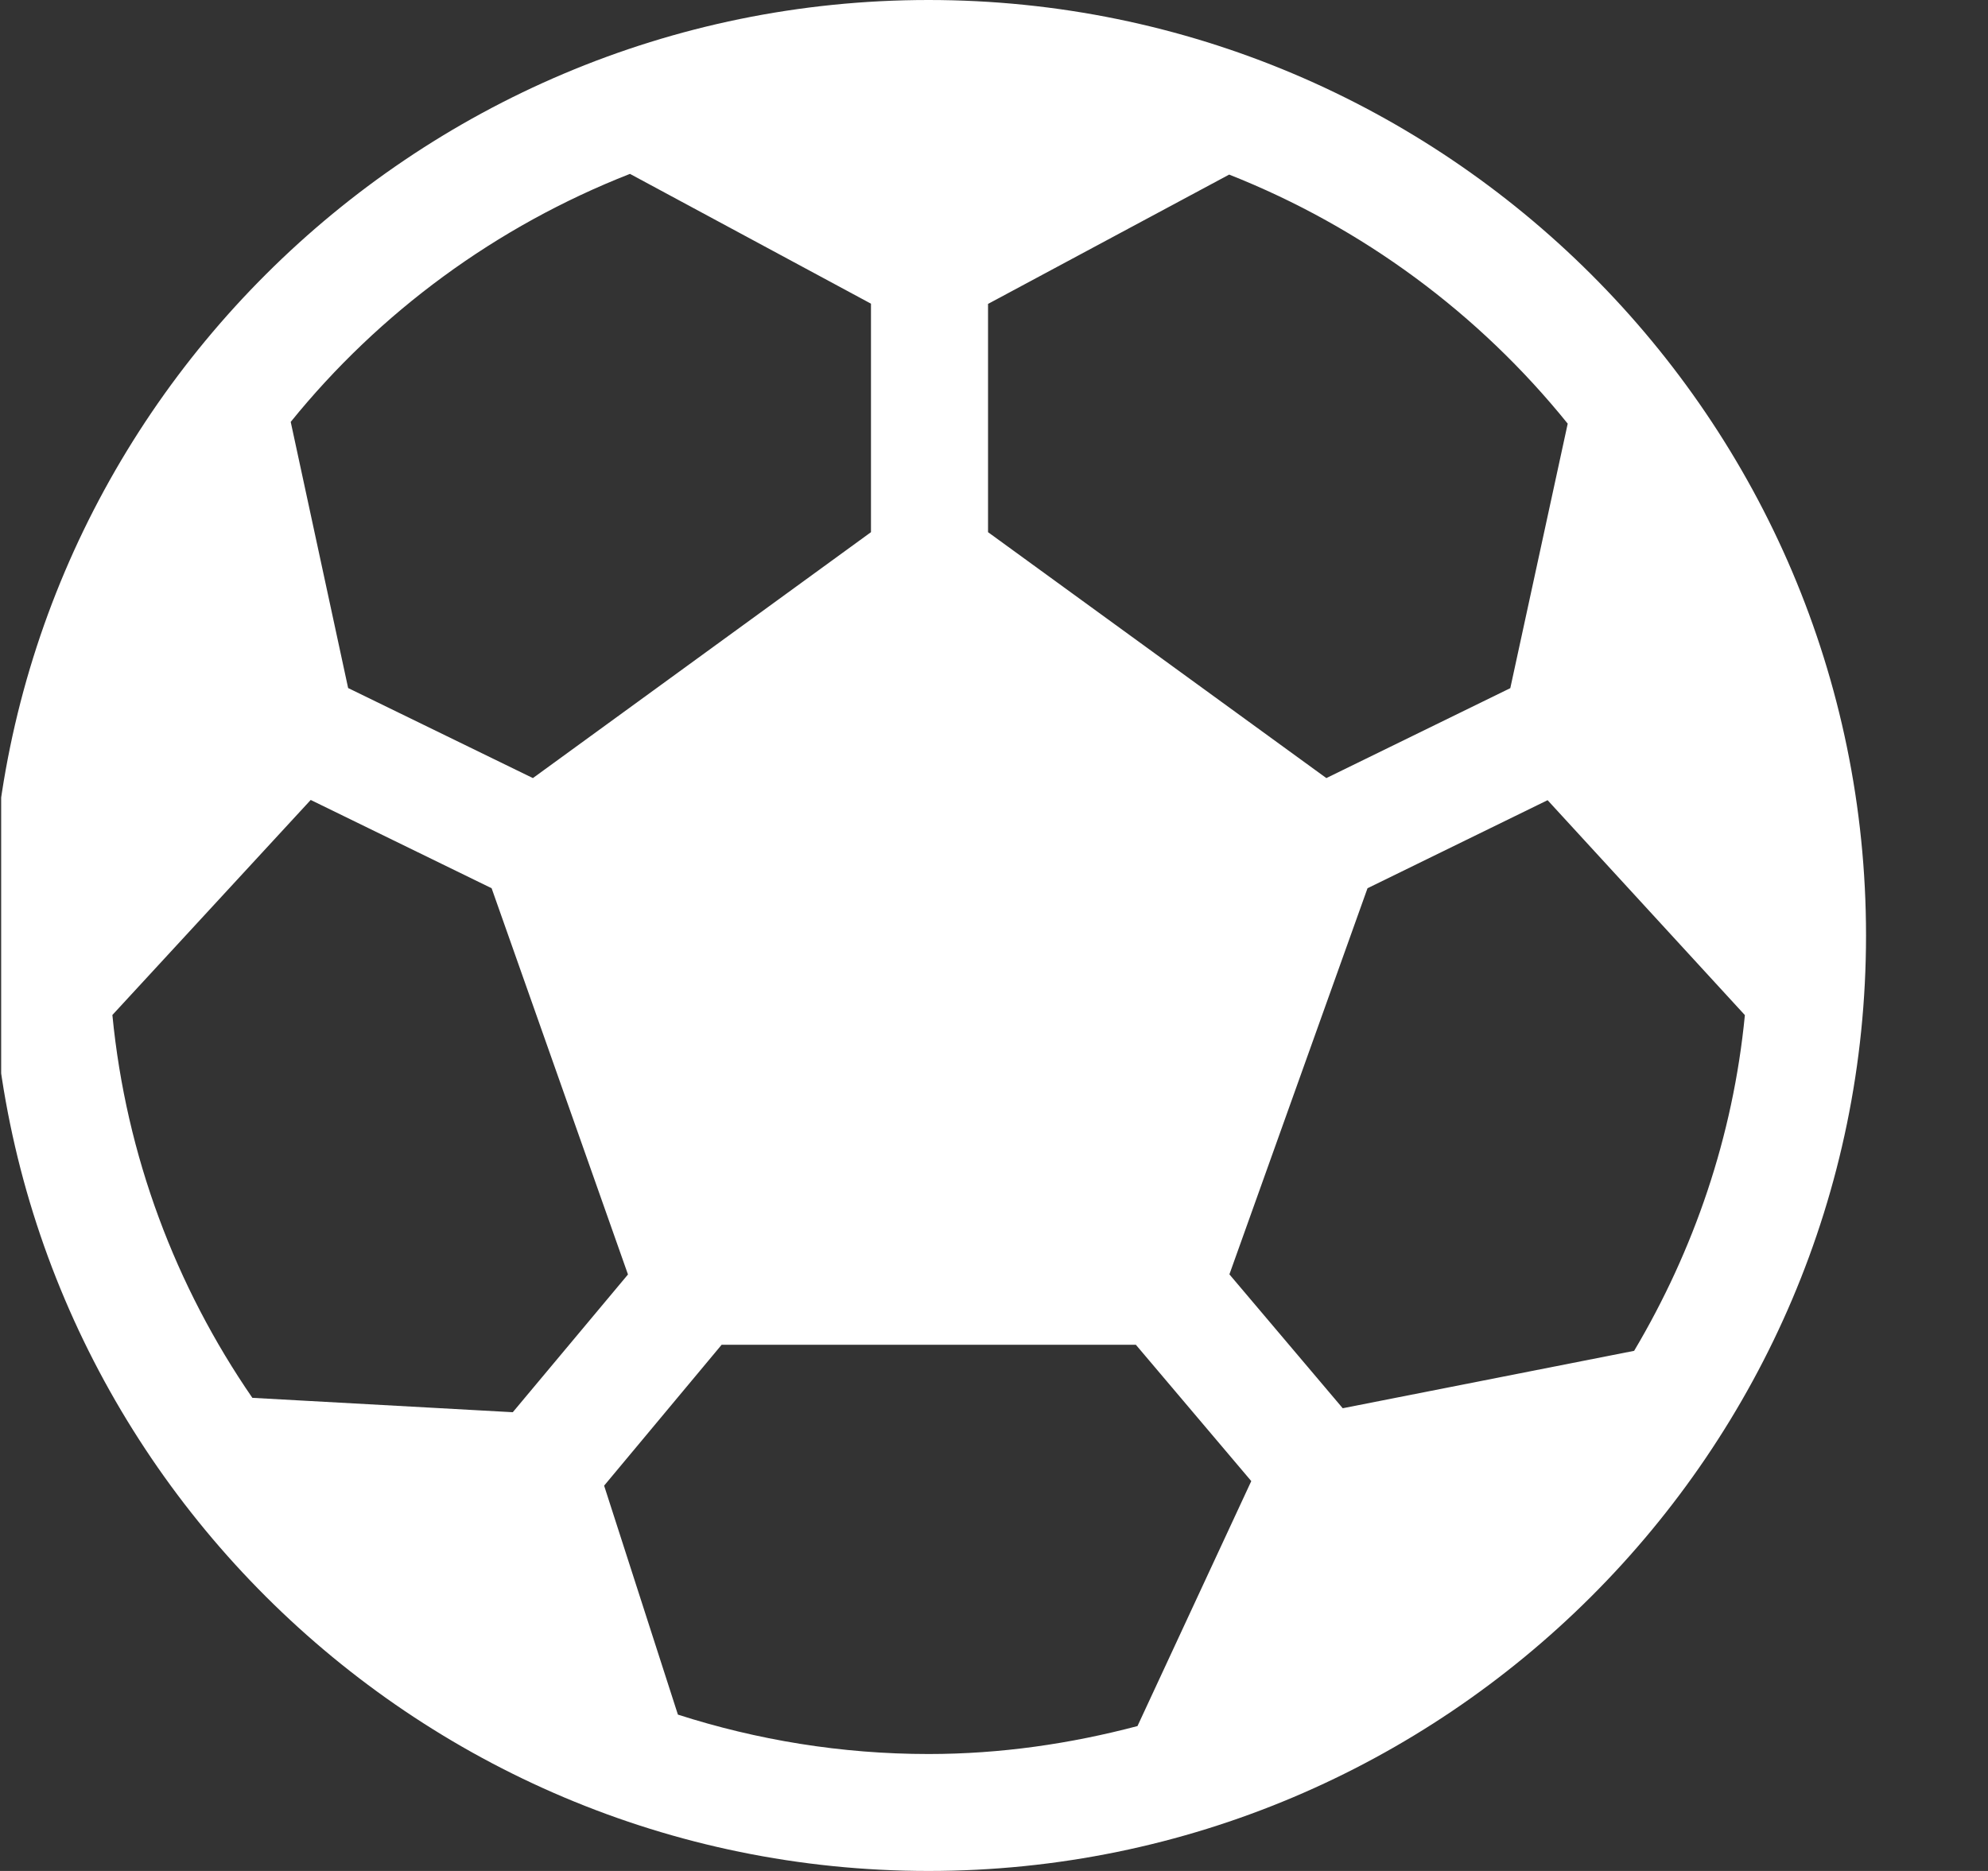 <svg width="17" height="16" viewBox="0 0 17 16" fill="none" xmlns="http://www.w3.org/2000/svg">
<rect x="0" y="0" width="17" height="16" fill="#333333" stroke="none"/>
<g clip-path="url(#clip0)">
<path d="M7.94 0C3.52 0 -0.077 3.589 -0.077 8C-0.077 12.411 3.52 16 7.94 16C12.36 16 15.957 12.411 15.957 8C15.957 3.589 12.36 0 7.94 0ZM8.449 2.599L10.511 1.493C11.652 1.944 12.648 2.683 13.406 3.623L12.915 5.885L11.342 6.654L8.449 4.551V2.599ZM5.387 1.487L7.448 2.597V4.551L4.557 6.654L2.977 5.884L2.486 3.608C3.245 2.67 4.243 1.935 5.387 1.487ZM2.158 11.954C1.504 11.004 1.078 9.887 0.961 8.68L2.657 6.841L4.204 7.596L5.37 10.899L4.385 12.077L2.158 11.954ZM9.727 14.761C9.155 14.912 8.558 15 7.94 15C7.193 15 6.473 14.88 5.797 14.663L5.166 12.705L6.171 11.5H9.713L10.7 12.666L9.727 14.761ZM11.482 12.043L10.513 10.898L11.694 7.596L13.234 6.843L14.921 8.681C14.82 9.722 14.484 10.693 13.974 11.552L11.482 12.043Z" fill="white"/>
</g>
<defs>
<clipPath id="clip0">
<rect width="16.034" height="16" fill="white" transform="translate(0.01)"/>
</clipPath>
</defs>
</svg>

